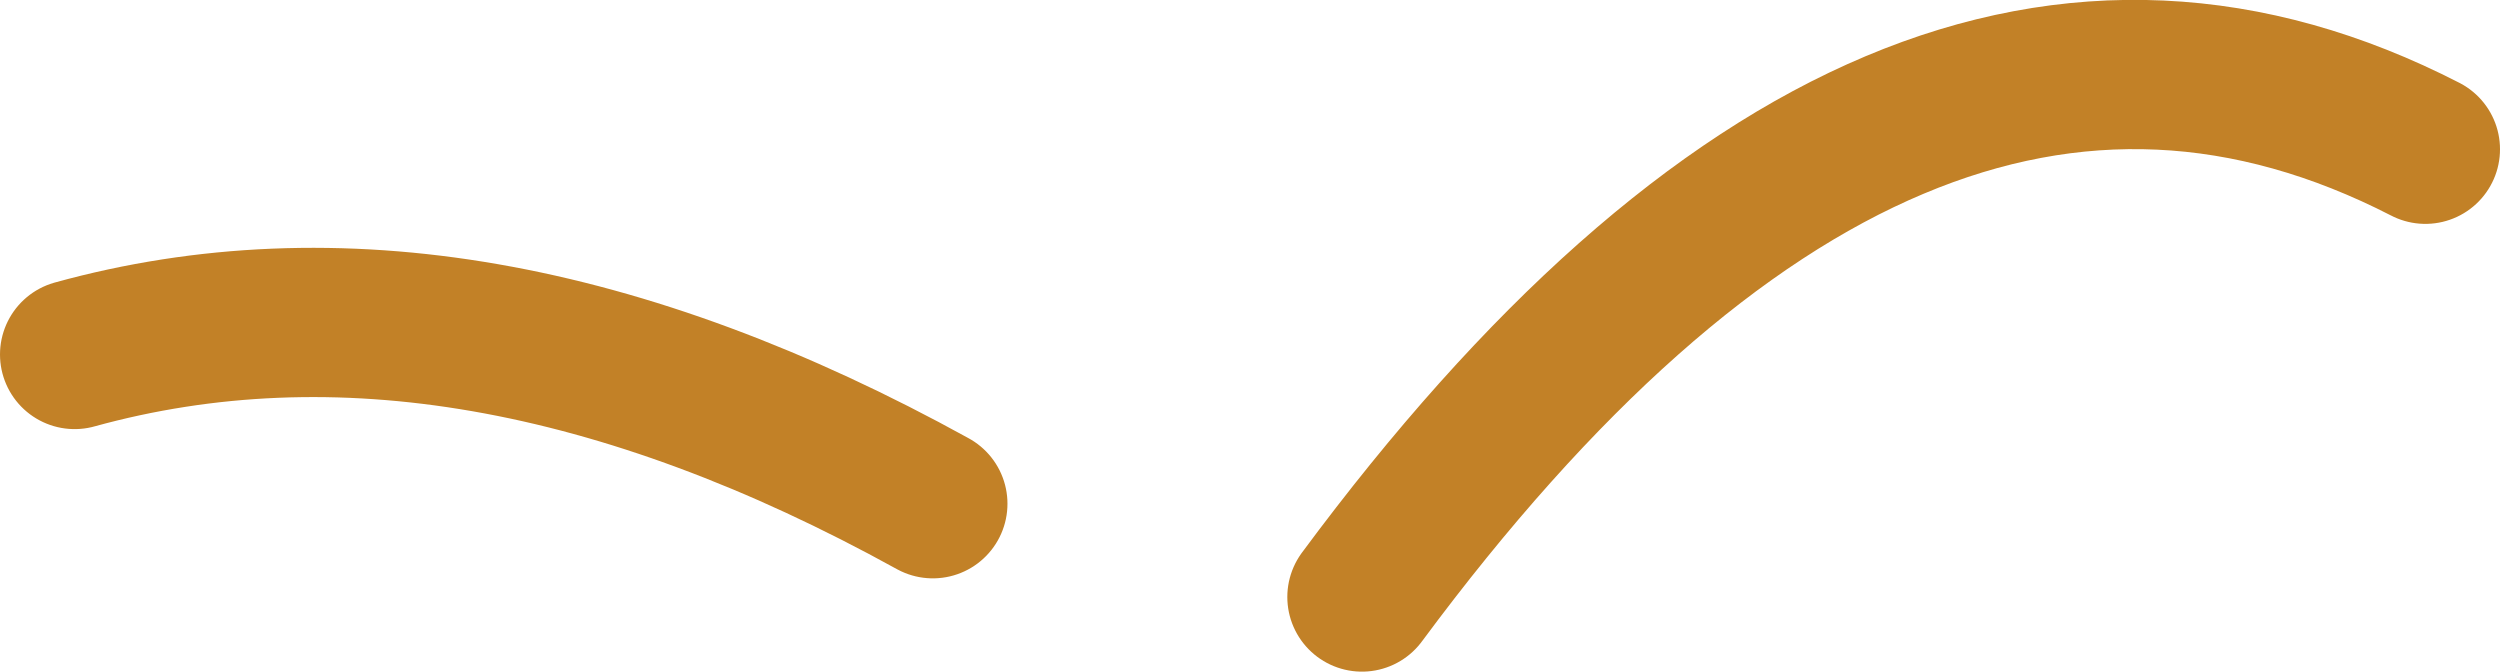 <?xml version="1.0" encoding="UTF-8" standalone="no"?>
<svg xmlns:ffdec="https://www.free-decompiler.com/flash" xmlns:xlink="http://www.w3.org/1999/xlink" ffdec:objectType="shape" height="9.0px" width="33.5px" xmlns="http://www.w3.org/2000/svg">
  <g transform="matrix(1.0, 0.0, 0.0, 1.0, 28.05, 10.0)">
    <path d="M-15.55 -3.25 Q-21.8 -6.7 -27.05 -5.25 M-9.8 -2.0 Q-2.65 -11.65 4.45 -8.0" fill="none" stroke="#c28127" stroke-linecap="round" stroke-linejoin="round" stroke-width="2.0"/>
  </g>
</svg>
